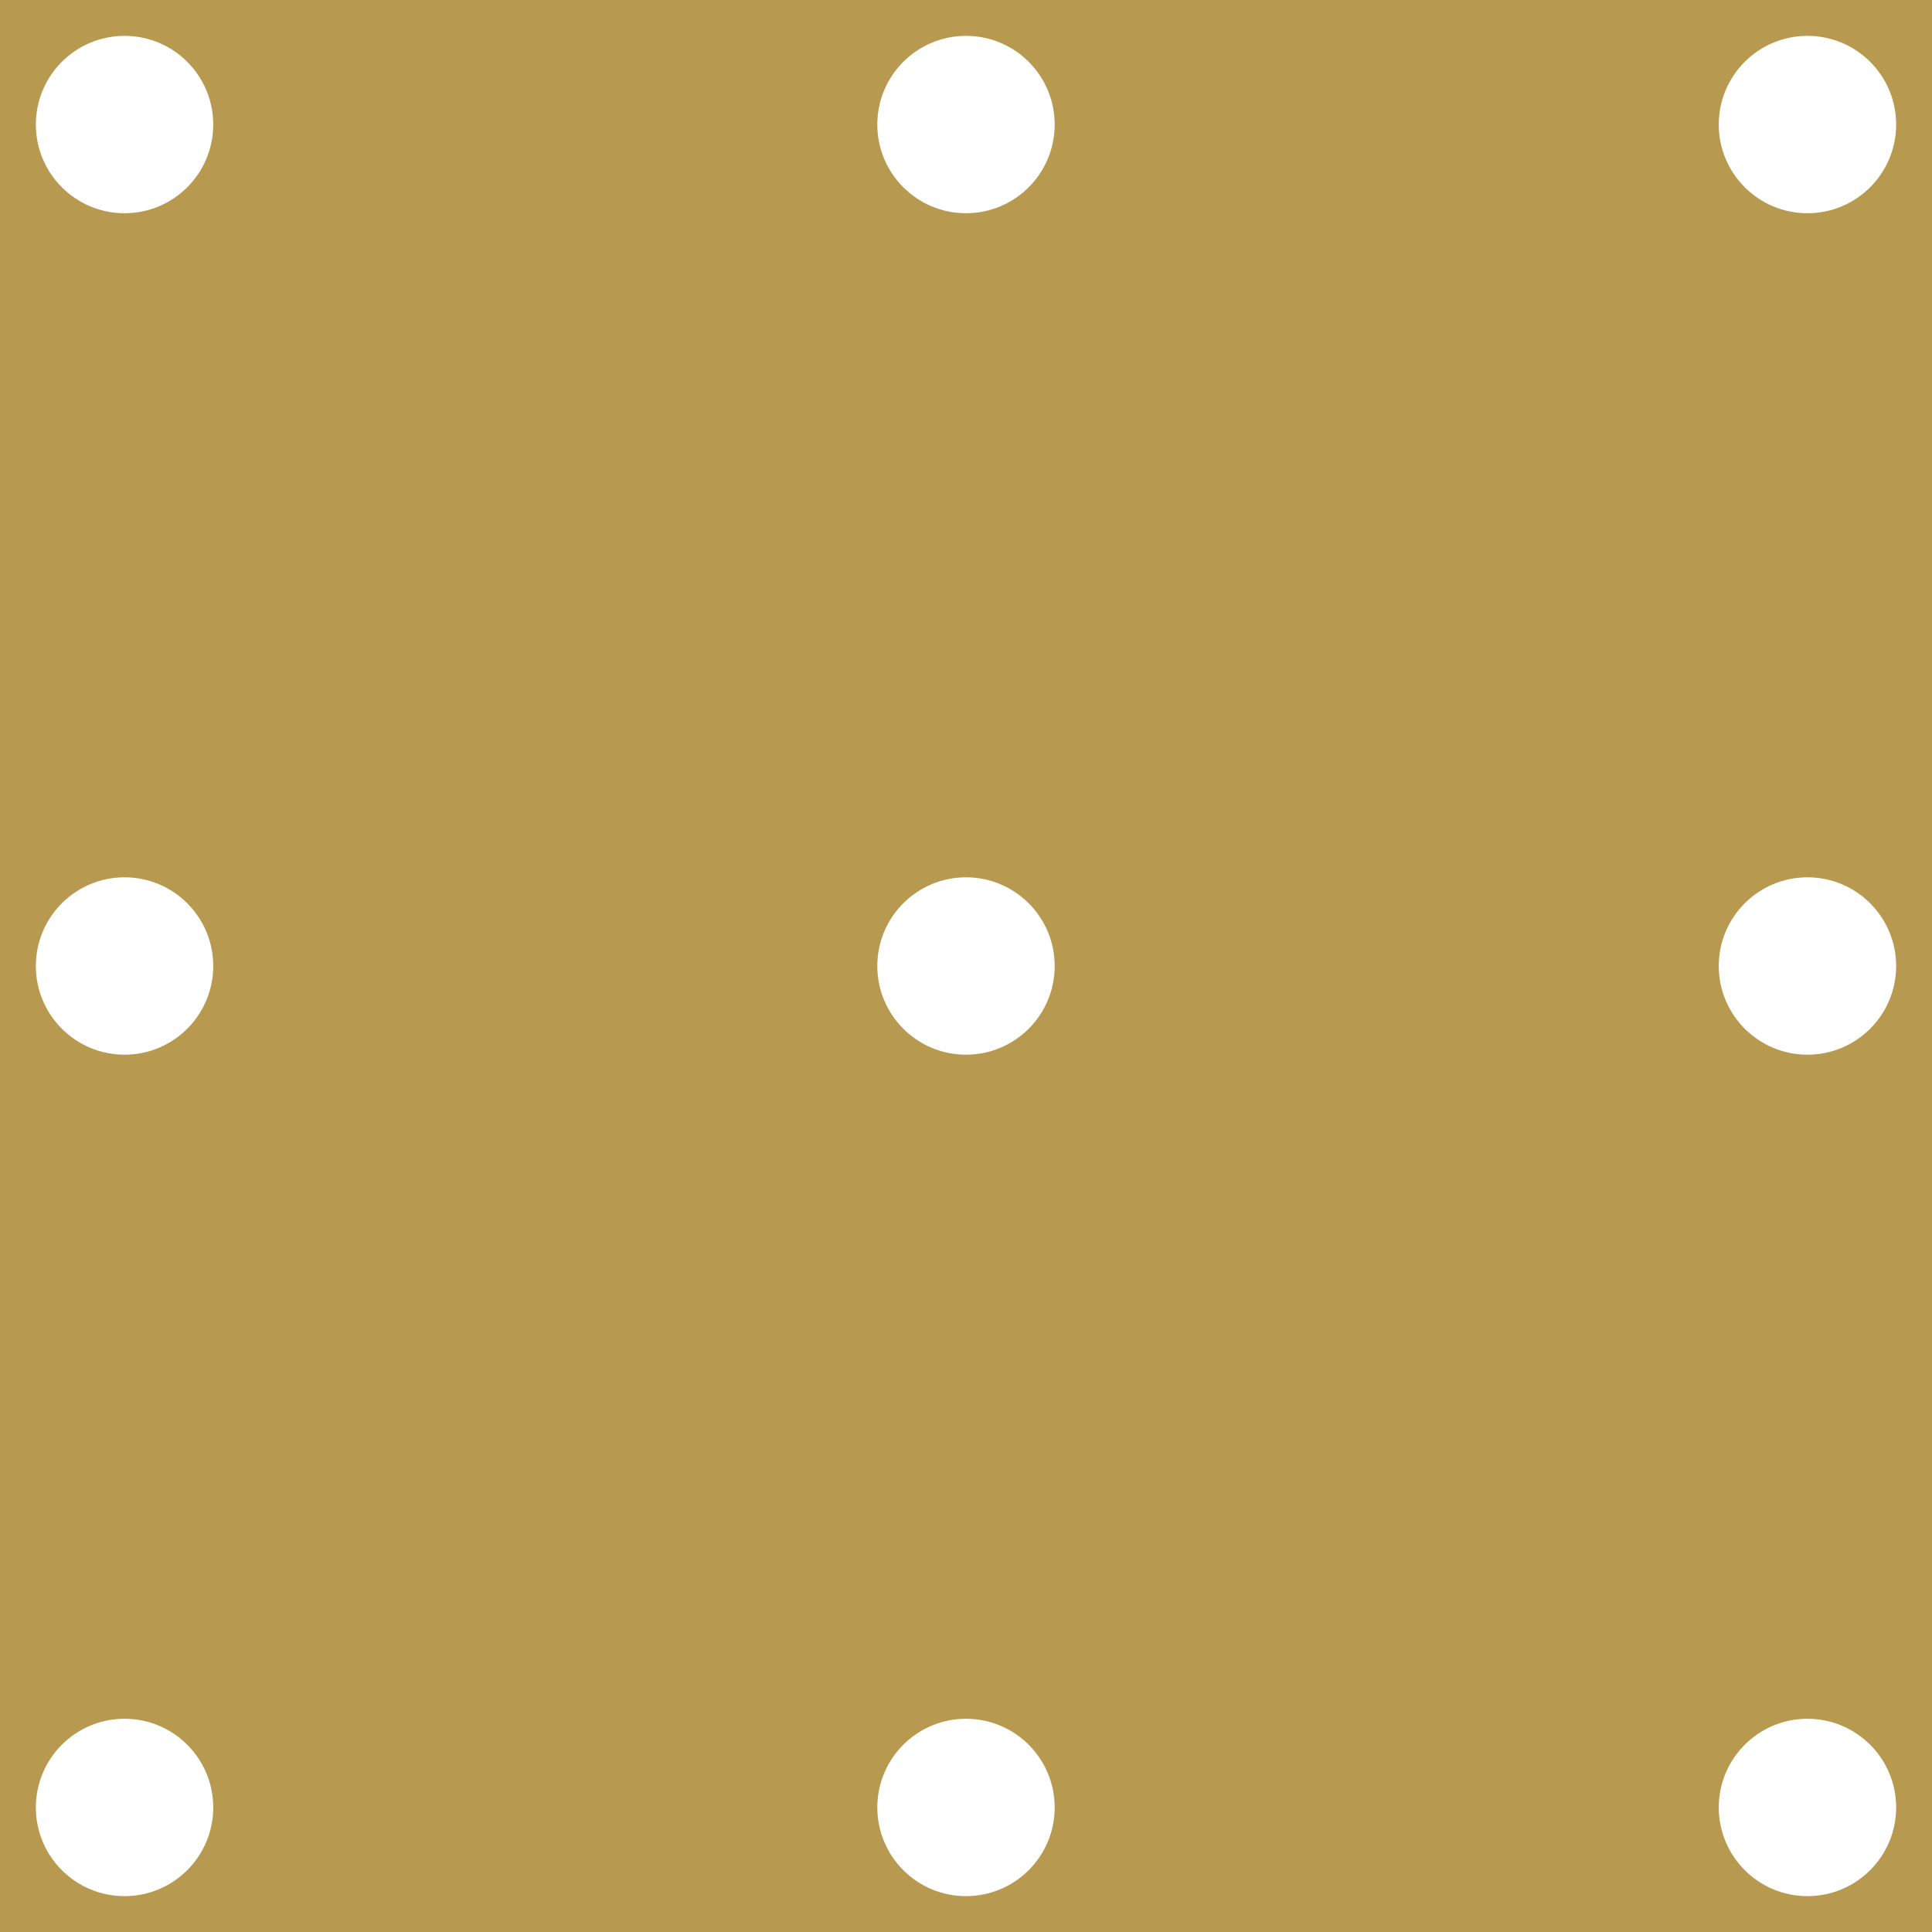 <?xml version="1.0" encoding="utf-8"?>
<!-- Generator: Adobe Illustrator 16.0.0, SVG Export Plug-In . SVG Version: 6.00 Build 0)  -->
<!DOCTYPE svg PUBLIC "-//W3C//DTD SVG 1.1//EN" "http://www.w3.org/Graphics/SVG/1.1/DTD/svg11.dtd">
<svg version="1.1" id="Layer_1" xmlns="http://www.w3.org/2000/svg" xmlns:xlink="http://www.w3.org/1999/xlink" x="0px" y="0px"
	 width="21.5px" height="21.5px" viewBox="8.25 8.25 21.5 21.5" style="enable-background:new 8.25 8.25 21.5 21.5;"
	 xml:space="preserve">
<rect x="8.25" y="8.25" style="fill:#B7994F;" width="21.5" height="21.5"/>
<g>
	<g>
		<circle style="fill:#FFFFFF;" cx="9.636" cy="9.636" r="0.987"/>
		<circle style="fill:#FFFFFF;" cx="19" cy="9.636" r="0.987"/>
		<circle style="fill:#FFFFFF;" cx="28.364" cy="9.636" r="0.987"/>
	</g>
	<g>
		<circle style="fill:#FFFFFF;" cx="9.636" cy="19" r="0.987"/>
		<circle style="fill:#FFFFFF;" cx="19" cy="19" r="0.987"/>
		<circle style="fill:#FFFFFF;" cx="28.364" cy="19" r="0.987"/>
	</g>
	<g>
		<circle style="fill:#FFFFFF;" cx="9.636" cy="28.364" r="0.987"/>
		<circle style="fill:#FFFFFF;" cx="19" cy="28.364" r="0.987"/>
		<circle style="fill:#FFFFFF;" cx="28.364" cy="28.364" r="0.987"/>
	</g>
</g>
</svg>
